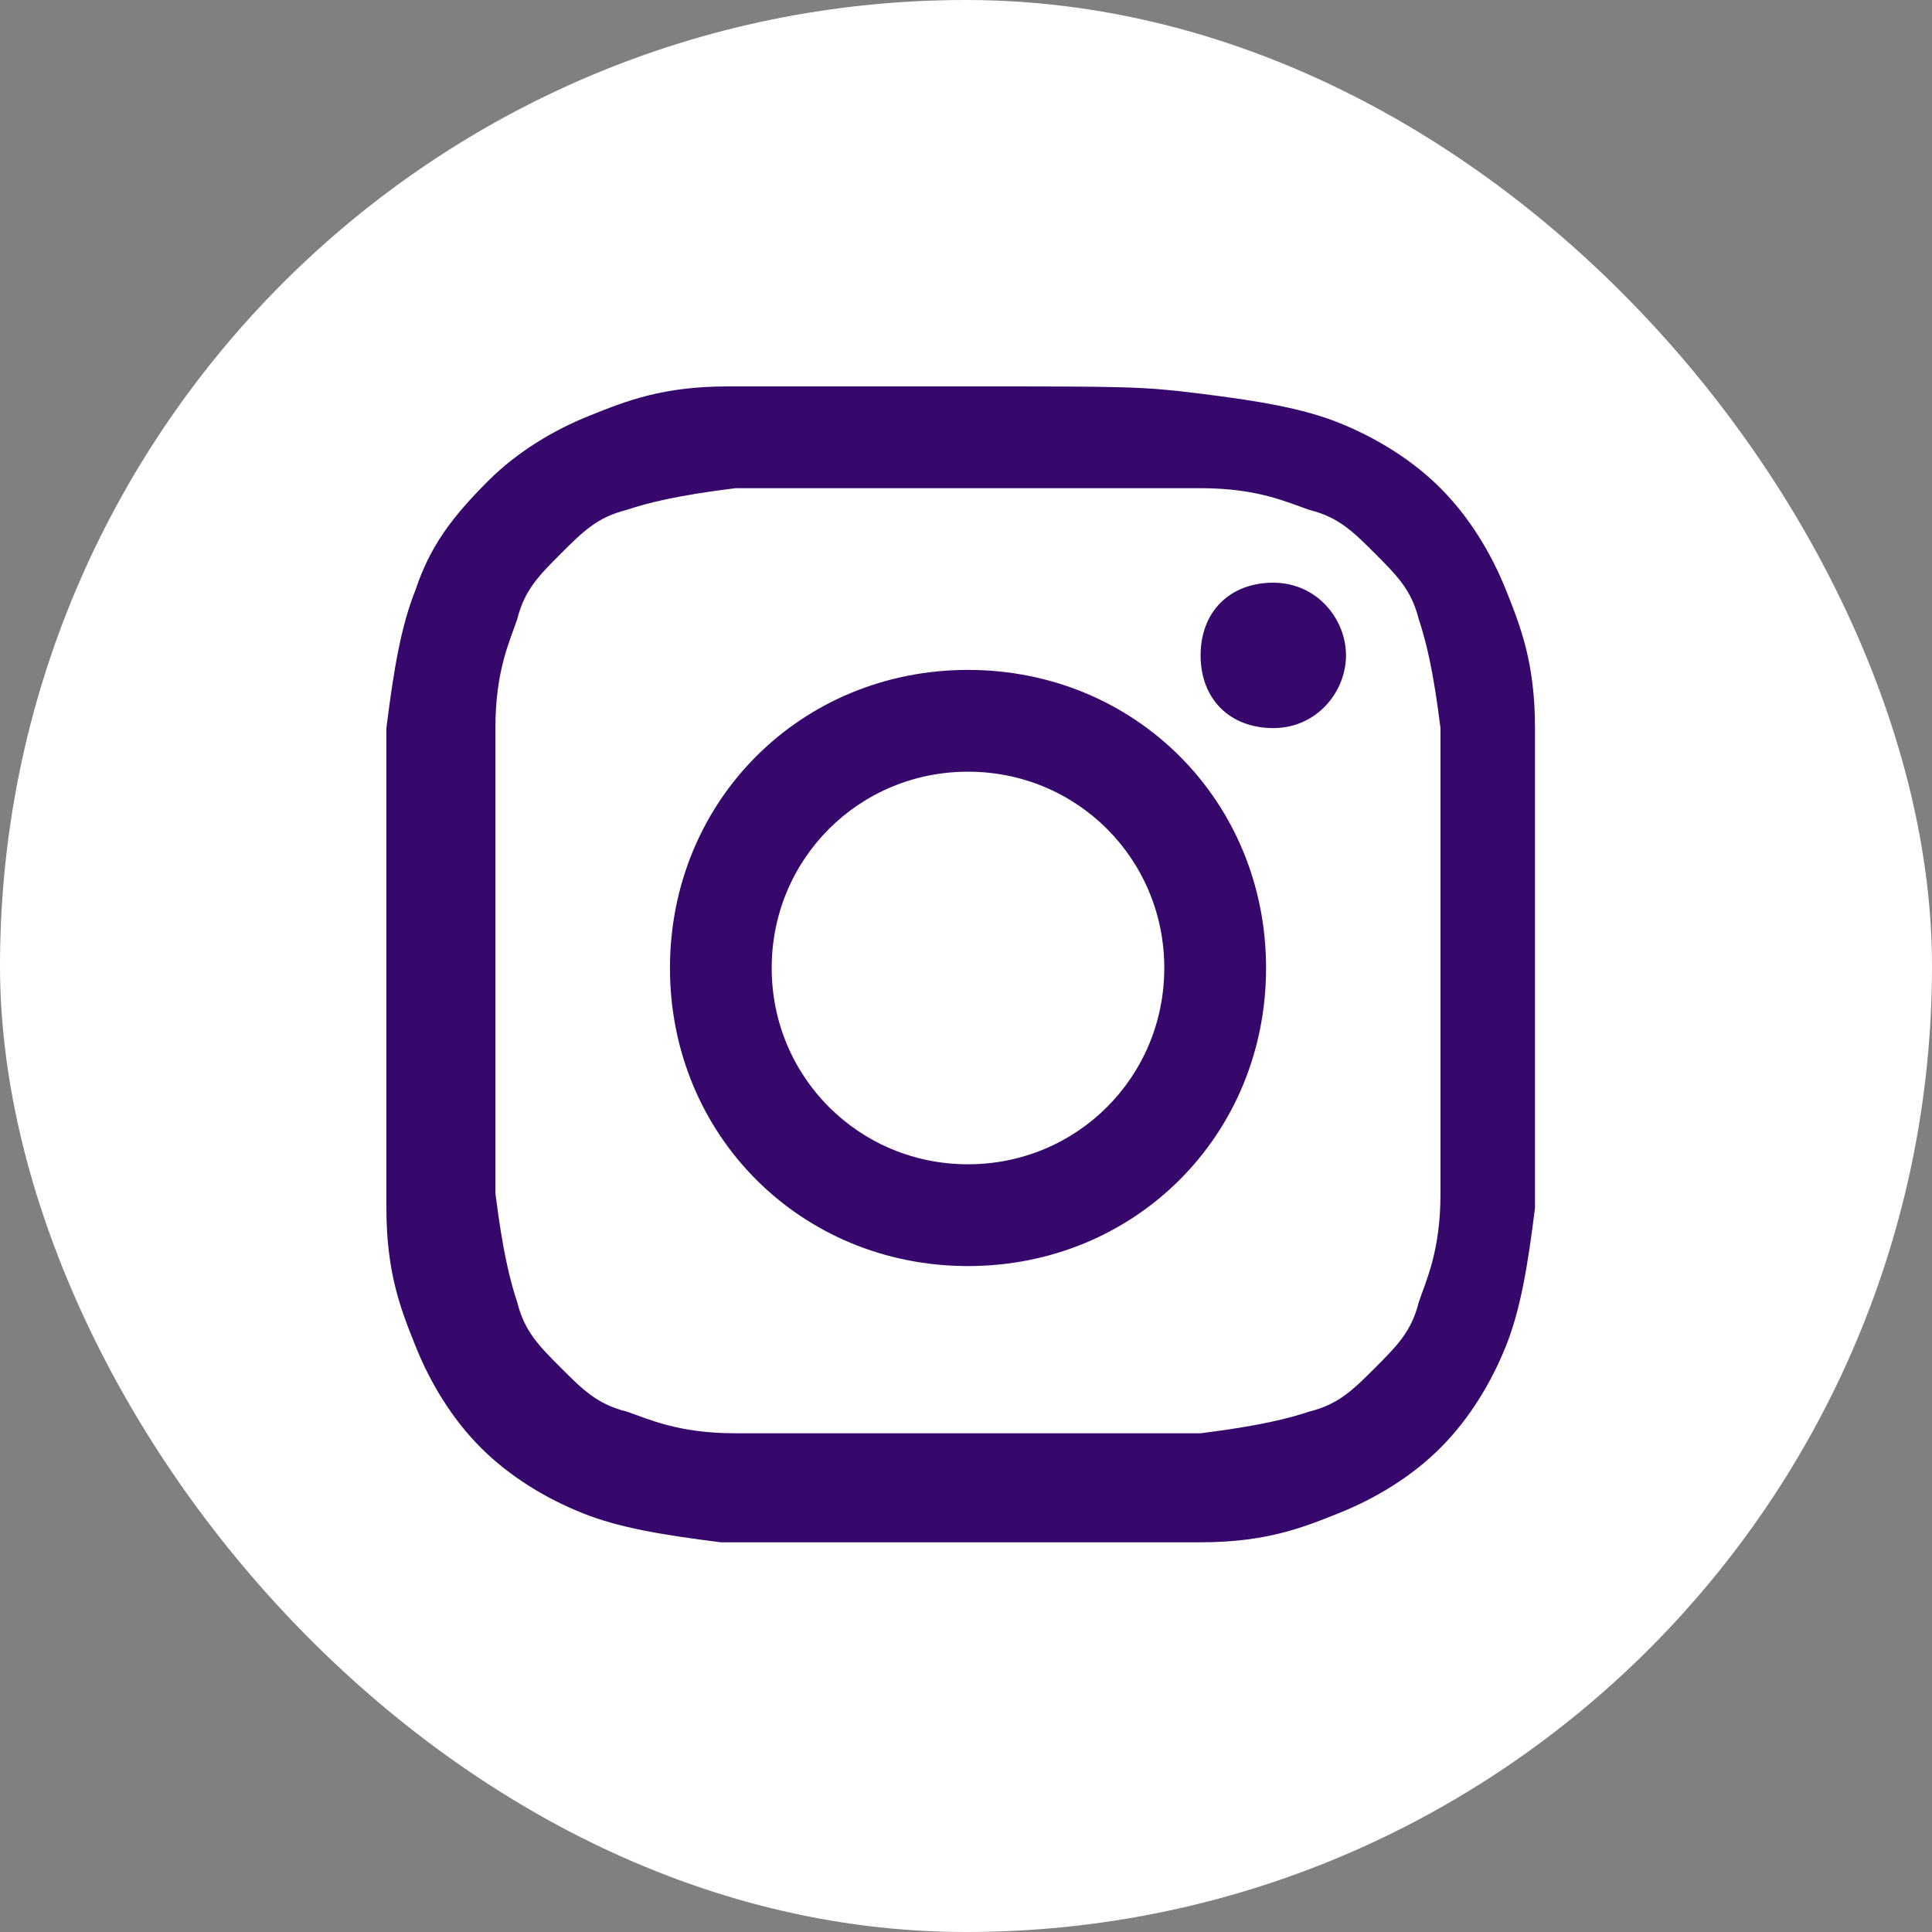 <svg width="35" height="35" viewBox="0 0 35 35" fill="none" xmlns="http://www.w3.org/2000/svg">
<rect x="0" y="0" width="35" height="35" fill="#808080" stroke="none"/>
<rect width="35" height="35" rx="17.5" fill="white"/>
<path d="M17.536 8.844C20.302 8.844 20.697 8.844 21.75 8.844C22.804 8.844 23.331 9.107 23.726 9.239C24.253 9.371 24.516 9.634 24.911 10.029C25.306 10.424 25.57 10.688 25.701 11.214C25.833 11.61 25.965 12.136 26.096 13.19C26.096 14.243 26.096 14.639 26.096 17.404C26.096 20.17 26.096 20.565 26.096 21.619C26.096 22.672 25.833 23.199 25.701 23.594C25.57 24.121 25.306 24.384 24.911 24.779C24.516 25.174 24.253 25.438 23.726 25.57C23.331 25.701 22.804 25.833 21.75 25.965C20.697 25.965 20.302 25.965 17.536 25.965C14.77 25.965 14.375 25.965 13.322 25.965C12.268 25.965 11.741 25.701 11.346 25.57C10.819 25.438 10.556 25.174 10.161 24.779C9.766 24.384 9.502 24.121 9.371 23.594C9.239 23.199 9.107 22.672 8.975 21.619C8.975 20.565 8.975 20.17 8.975 17.404C8.975 14.639 8.975 14.243 8.975 13.19C8.975 12.136 9.239 11.61 9.371 11.214C9.502 10.688 9.766 10.424 10.161 10.029C10.556 9.634 10.819 9.371 11.346 9.239C11.741 9.107 12.268 8.975 13.322 8.844C14.375 8.844 14.77 8.844 17.536 8.844ZM17.536 7C14.639 7 14.375 7 13.19 7C12.005 7 11.346 7.263 10.688 7.527C10.029 7.79 9.371 8.185 8.844 8.712C8.185 9.371 7.79 9.897 7.527 10.688C7.263 11.346 7.132 12.136 7 13.19C7 14.375 7 14.639 7 17.536C7 20.433 7 20.697 7 21.882C7 23.067 7.263 23.726 7.527 24.384C7.79 25.043 8.185 25.701 8.712 26.228C9.239 26.755 9.897 27.15 10.556 27.413C11.214 27.677 12.005 27.808 13.058 27.94C14.243 27.94 14.507 27.94 17.404 27.94C20.302 27.94 20.565 27.94 21.75 27.94C22.936 27.94 23.594 27.677 24.253 27.413C24.911 27.15 25.57 26.755 26.096 26.228C26.623 25.701 27.018 25.043 27.282 24.384C27.545 23.726 27.677 22.936 27.808 21.882C27.808 20.697 27.808 20.433 27.808 17.536C27.808 14.639 27.808 14.375 27.808 13.19C27.808 12.005 27.545 11.346 27.282 10.688C27.018 10.029 26.623 9.371 26.096 8.844C25.57 8.317 24.911 7.922 24.253 7.658C23.594 7.395 22.804 7.263 21.75 7.132C20.697 7 20.433 7 17.536 7Z" fill="#36086B"/>
<path d="M17.536 12.136C14.507 12.136 12.137 14.507 12.137 17.536C12.137 20.565 14.507 22.936 17.536 22.936C20.565 22.936 22.936 20.565 22.936 17.536C22.936 14.507 20.565 12.136 17.536 12.136ZM17.536 21.092C15.561 21.092 13.98 19.511 13.98 17.536C13.98 15.56 15.561 13.98 17.536 13.98C19.512 13.98 21.092 15.56 21.092 17.536C21.092 19.511 19.512 21.092 17.536 21.092Z" fill="#36086B"/>
<path d="M24.384 11.873C24.384 12.531 23.857 13.19 23.067 13.19C22.277 13.19 21.75 12.663 21.75 11.873C21.75 11.083 22.277 10.556 23.067 10.556C23.857 10.556 24.384 11.214 24.384 11.873Z" fill="#36086B"/>
</svg>
